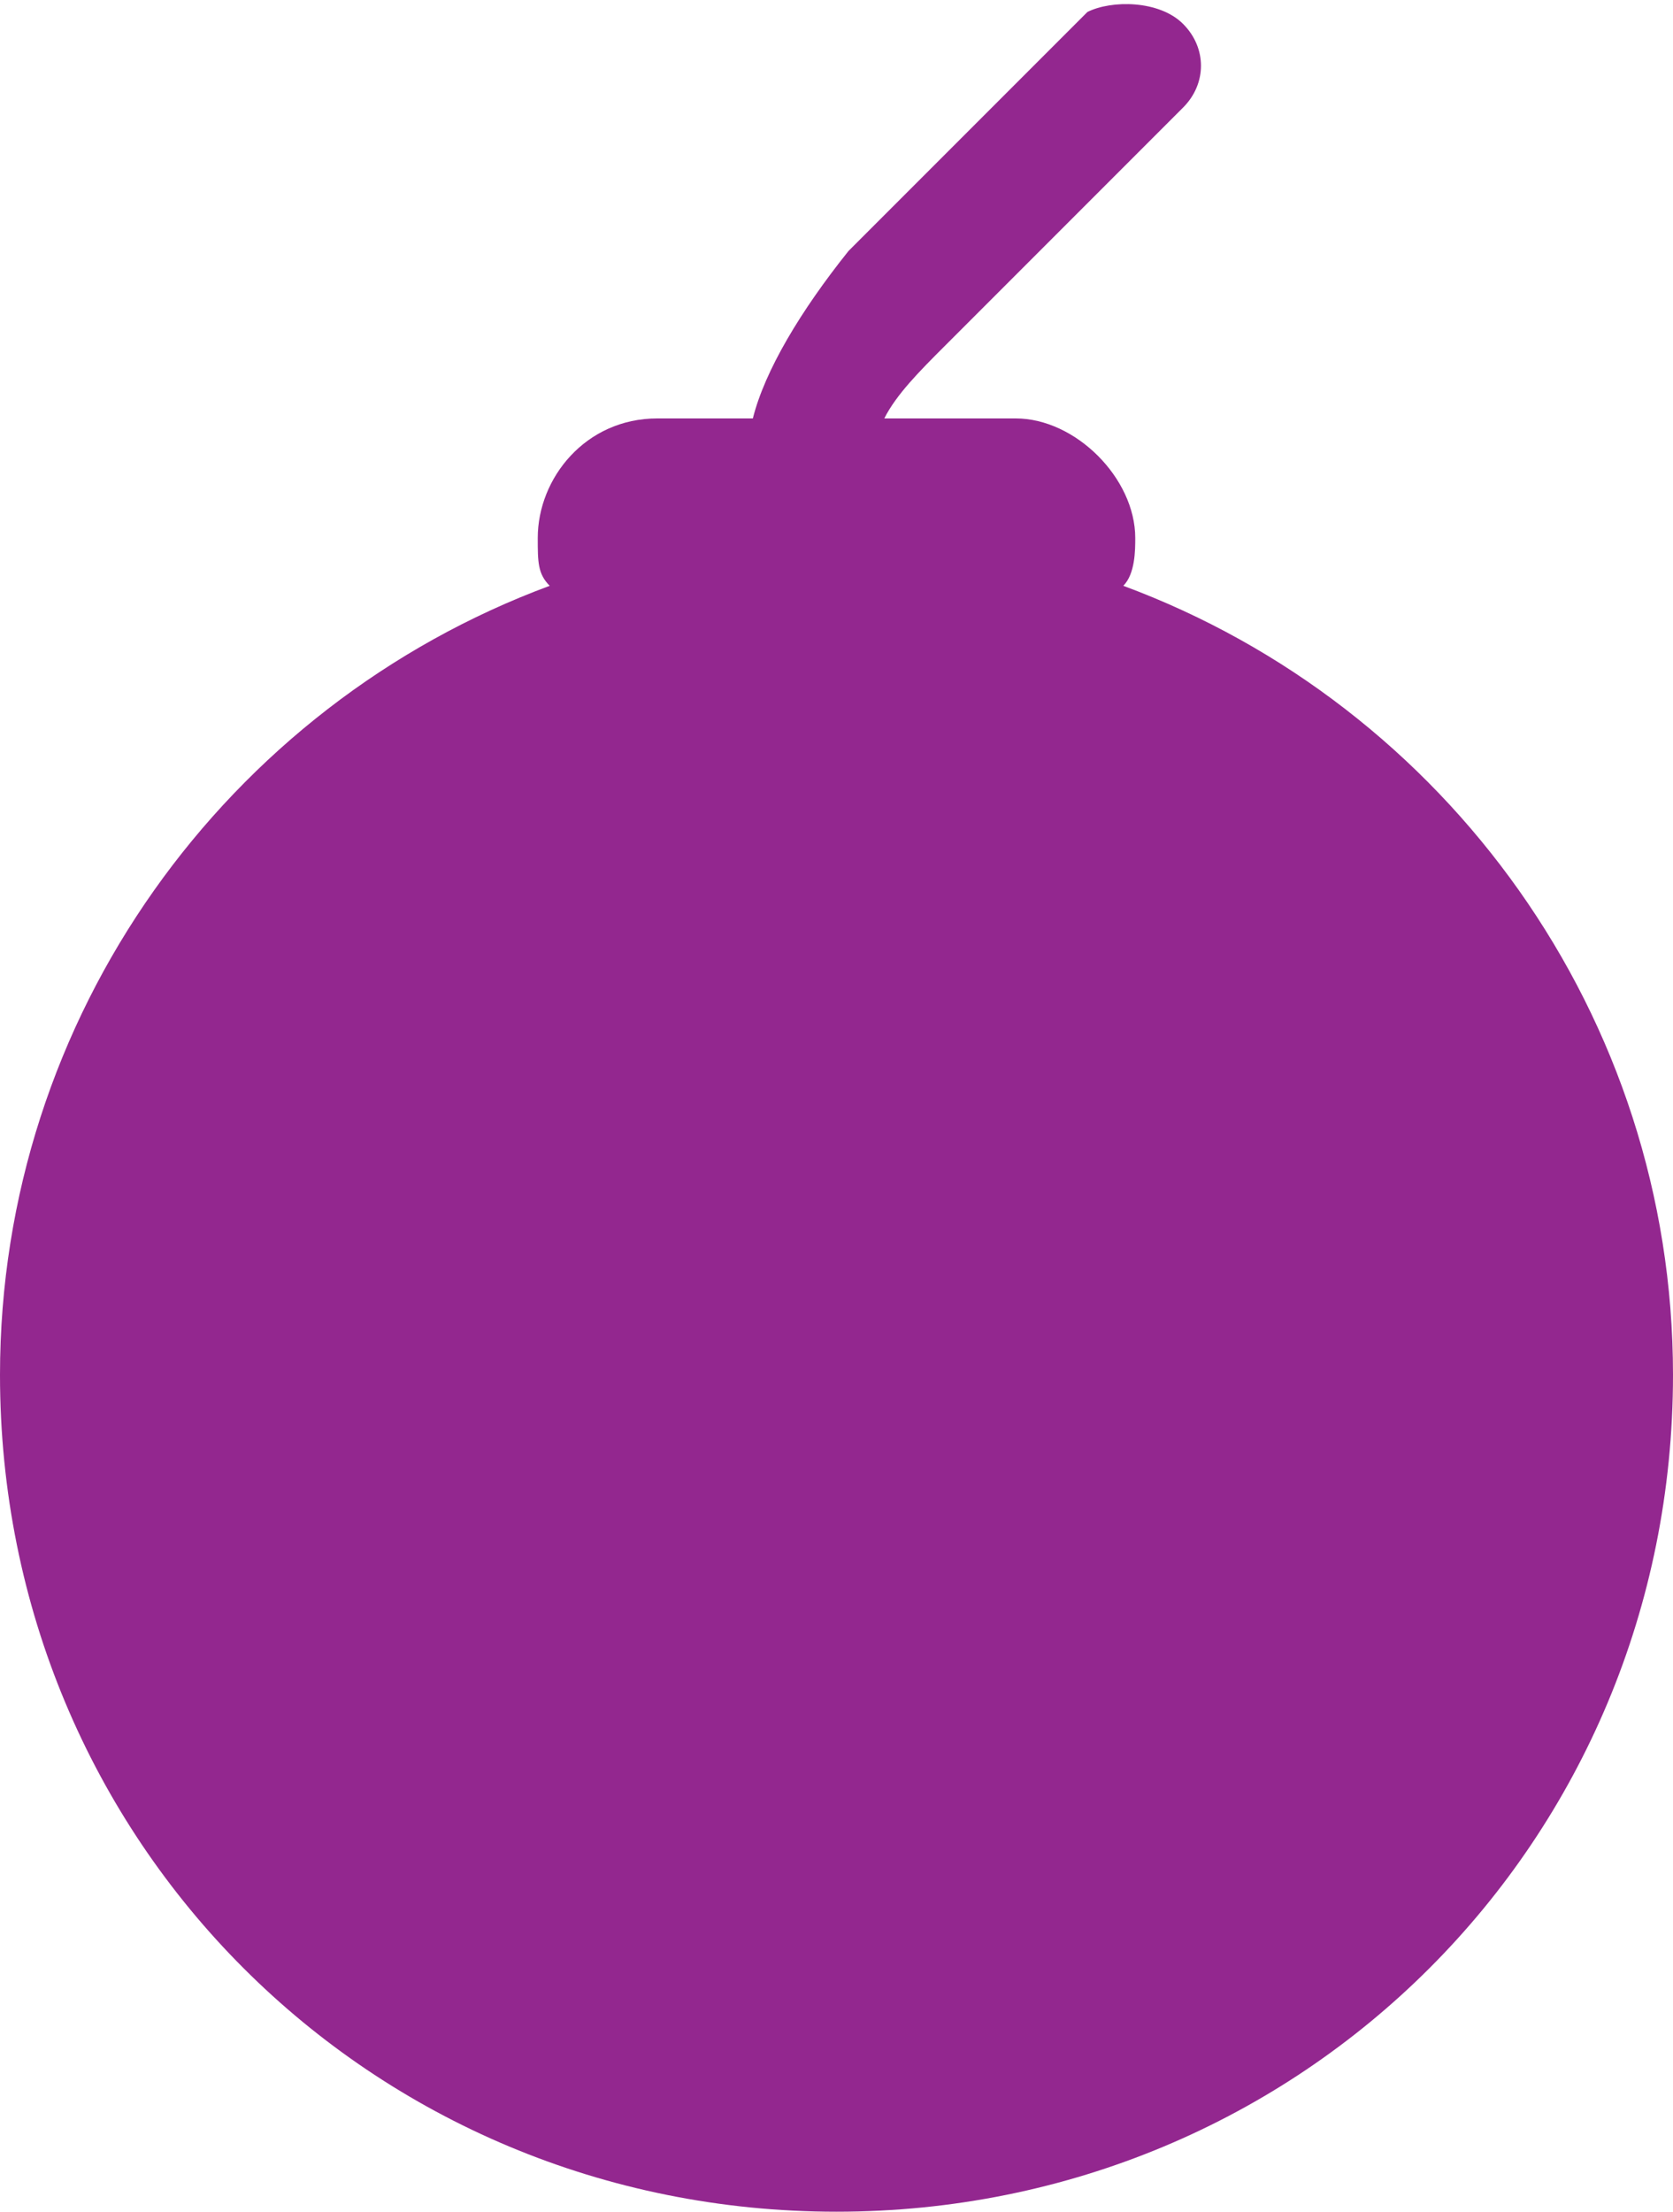 <svg xmlns="http://www.w3.org/2000/svg" viewBox="0 0 14 18.5"><path d="M9.4 4.9c.1-.1.1-.3.1-.4 0-.5-.5-1-1-1H7.4c.1-.2.3-.4.5-.6l2-2c.2-.2.2-.5 0-.7S9.3 0 9.1.1l-2 2c-.4.5-.7 1-.8 1.4h-.8c-.6 0-1 .5-1 1 0 .2 0 .3.1.4C1.9 5.9 0 8.5 0 11.5c0 3.9 3.1 7 7 7s7-3.1 7-7c0-3-1.9-5.6-4.6-6.6z" fill="#93278f"/></svg>